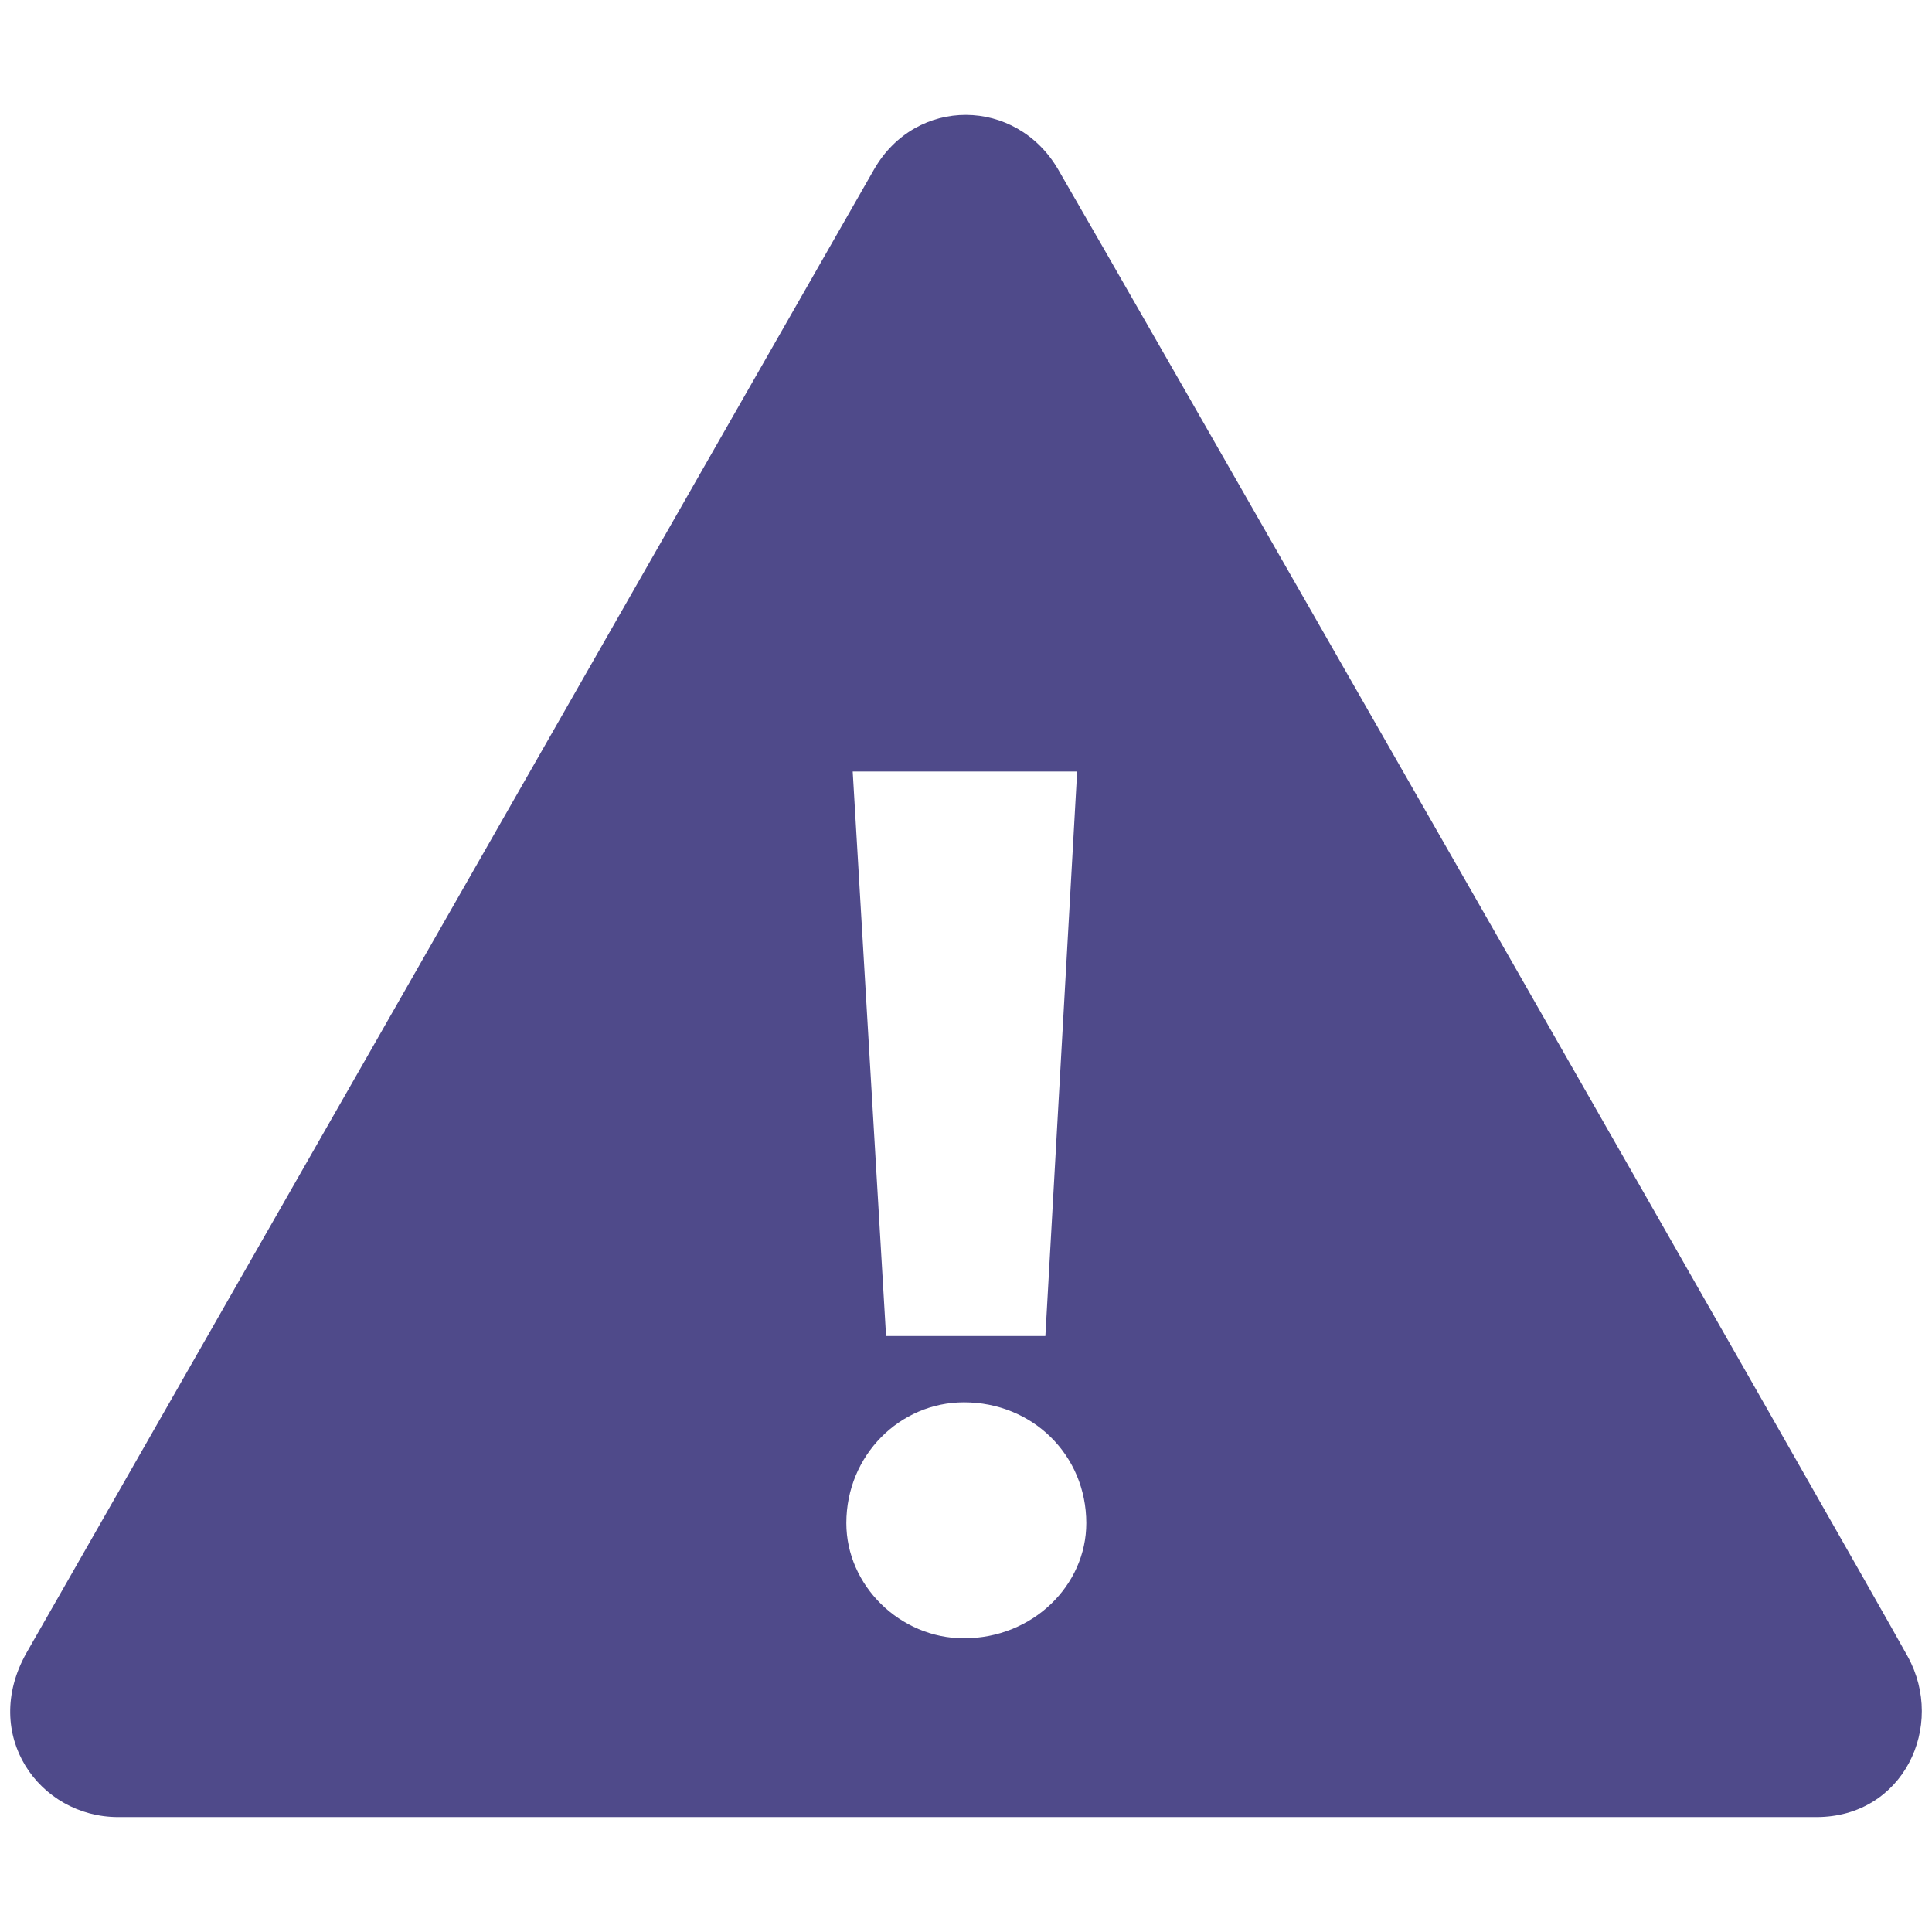 <?xml version="1.0" encoding="utf-8"?>
<!-- Generator: Adobe Illustrator 16.0.0, SVG Export Plug-In . SVG Version: 6.00 Build 0)  -->
<!DOCTYPE svg PUBLIC "-//W3C//DTD SVG 1.0//EN" "http://www.w3.org/TR/2001/REC-SVG-20010904/DTD/svg10.dtd">
<svg version="1.0" id="Layer_1" xmlns="http://www.w3.org/2000/svg" xmlns:xlink="http://www.w3.org/1999/xlink" x="0px" y="0px"
	 width="64px" height="64px" viewBox="0 0 64 64" style="enable-background:new 0 0 64 64;" xml:space="preserve">
<path style="fill-rule:evenodd;clip-rule:evenodd;fill:#4F4A8A;" d="M31.931,46.454c-2.119,0-3.895,1.751-3.895,4.001
	c0,2.064,1.776,3.816,3.895,3.816c2.277,0,4.054-1.752,4.054-3.816C35.984,48.205,34.208,46.454,31.931,46.454z M28.247,25.558
	l1.105,18.7h5.277l1.053-18.7H28.247z M60.171,60.193c-2.922,0-54.242,0-56.256,0c-2.619,0-4.566-2.725-3.04-5.436
	c1.237-2.156,25.963-45.453,28.082-49.15c1.395-2.421,4.698-2.383,6.092,0c1.554,2.659,26.411,46.124,28.148,49.269
	C64.461,57.18,63.053,60.193,60.171,60.193z"/>
</svg>
